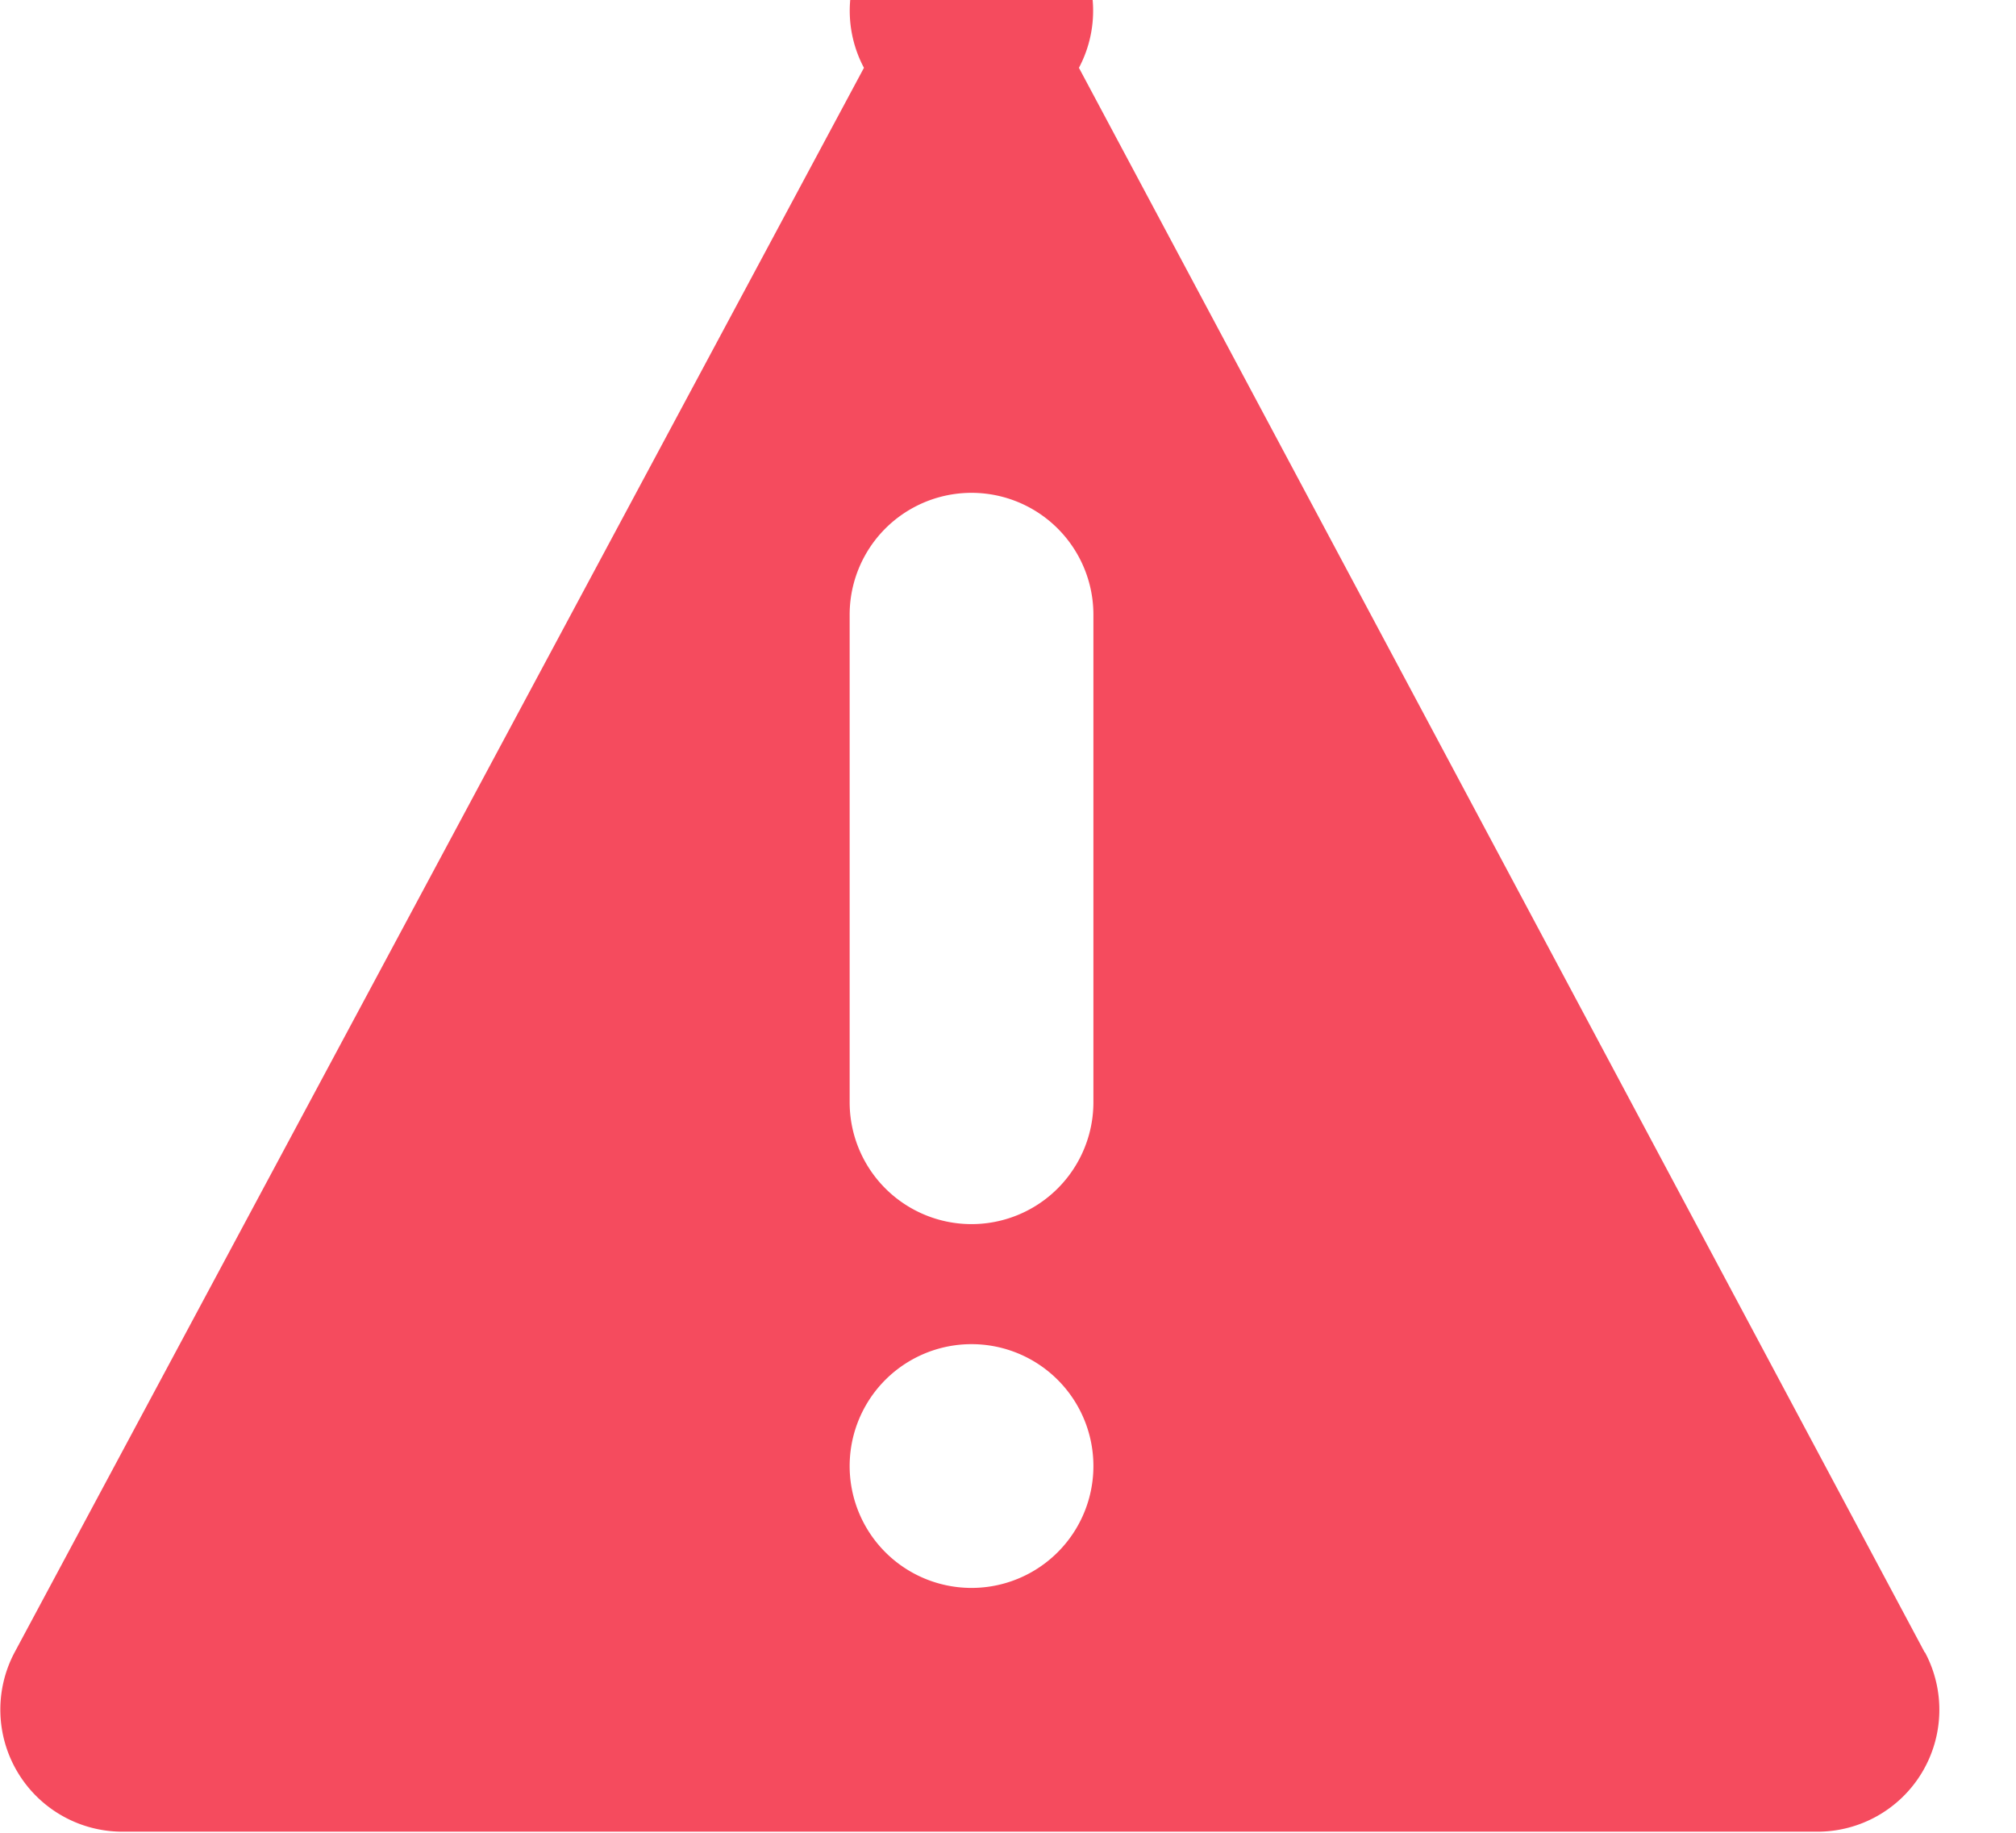 <svg xmlns="http://www.w3.org/2000/svg" width="11" height="10" viewBox="0 0 11 10"><path fill="#F54B5E" d="M10.502 9.016L5.887.37a.664.664 0 1 0-1.173 0L.08 9.015a.666.666 0 0 0 .586.979h9.25a.665.665 0 0 0 .587-.979zm-5.201-.352a.665.665 0 1 1 0-1.33.665.665 0 0 1 0 1.33zm.665-2.65a.665.665 0 0 1-1.33 0v-2.66a.665.665 0 0 1 1.33 0v2.66z"/></svg>